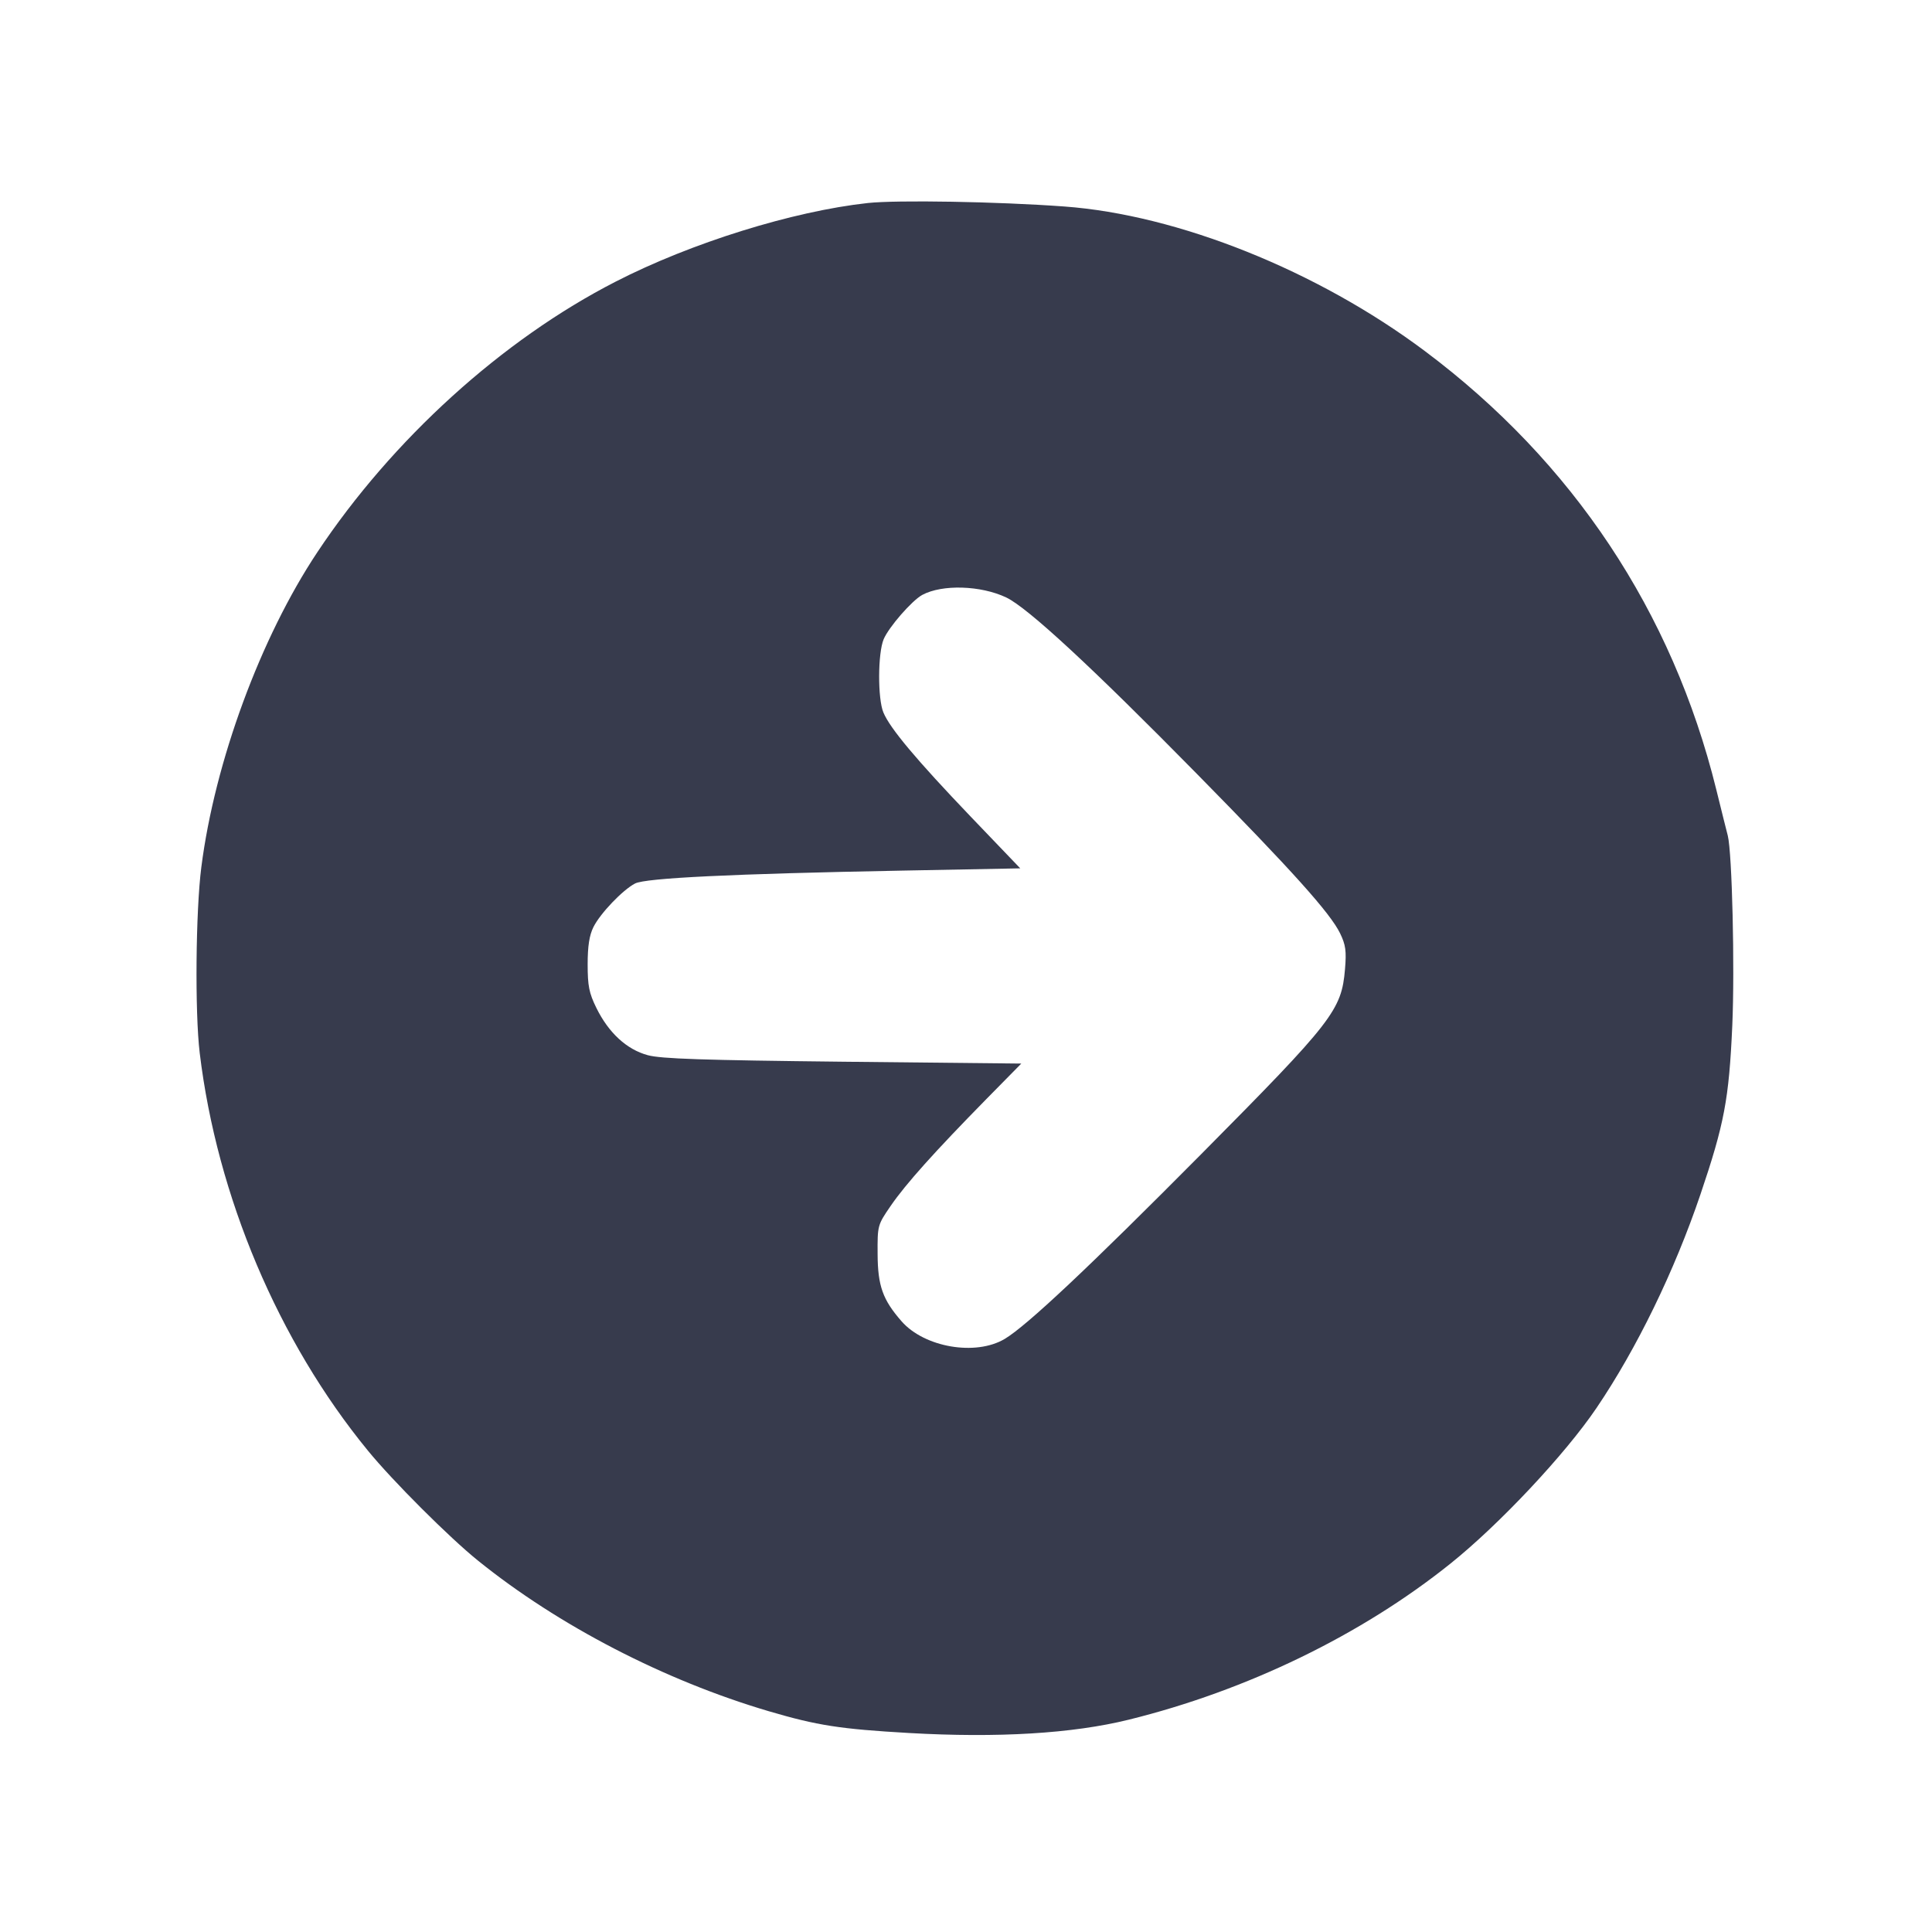<svg width="24" height="24" viewBox="0 0 24 24" fill="none" xmlns="http://www.w3.org/2000/svg"><path d="M10.780 2.522 C 9.848 2.624,8.586 3.017,7.649 3.498 C 6.239 4.220,4.873 5.459,3.942 6.860 C 3.237 7.919,2.668 9.464,2.501 10.772 C 2.431 11.317,2.420 12.576,2.481 13.081 C 2.696 14.862,3.457 16.662,4.570 18.020 C 4.877 18.396,5.581 19.099,5.937 19.386 C 6.938 20.194,8.256 20.876,9.552 21.258 C 10.154 21.435,10.437 21.479,11.293 21.528 C 12.395 21.591,13.323 21.535,14.020 21.363 C 15.488 21.001,16.913 20.310,18.020 19.422 C 18.626 18.936,19.442 18.067,19.832 17.491 C 20.332 16.753,20.800 15.791,21.123 14.839 C 21.420 13.961,21.478 13.657,21.519 12.742 C 21.551 12.020,21.517 10.595,21.463 10.380 C 21.451 10.336,21.387 10.078,21.320 9.807 C 20.774 7.596,19.537 5.736,17.700 4.361 C 16.366 3.362,14.633 2.668,13.220 2.565 C 12.385 2.504,11.143 2.483,10.780 2.522 M12.500 7.422 C 12.765 7.548,13.564 8.287,14.866 9.611 C 16.054 10.818,16.525 11.343,16.647 11.594 C 16.717 11.738,16.727 11.814,16.708 12.040 C 16.665 12.549,16.560 12.685,14.924 14.335 C 13.527 15.743,12.753 16.471,12.480 16.633 C 12.120 16.847,11.484 16.738,11.200 16.414 C 10.966 16.147,10.904 15.974,10.902 15.580 C 10.900 15.222,10.901 15.218,11.065 14.979 C 11.251 14.708,11.607 14.311,12.250 13.656 L 12.687 13.212 10.473 13.189 C 8.732 13.170,8.214 13.153,8.047 13.108 C 7.785 13.037,7.561 12.831,7.408 12.520 C 7.318 12.337,7.300 12.247,7.300 11.980 C 7.300 11.753,7.321 11.618,7.372 11.516 C 7.456 11.347,7.735 11.055,7.889 10.975 C 8.021 10.907,9.092 10.855,11.207 10.815 L 12.674 10.787 12.058 10.144 C 11.382 9.437,11.056 9.048,10.974 8.851 C 10.902 8.680,10.904 8.116,10.977 7.941 C 11.040 7.791,11.328 7.460,11.457 7.390 C 11.705 7.257,12.185 7.272,12.500 7.422 " fill="#373B4D" stroke="none" fill-rule="evenodd"></path></svg>
